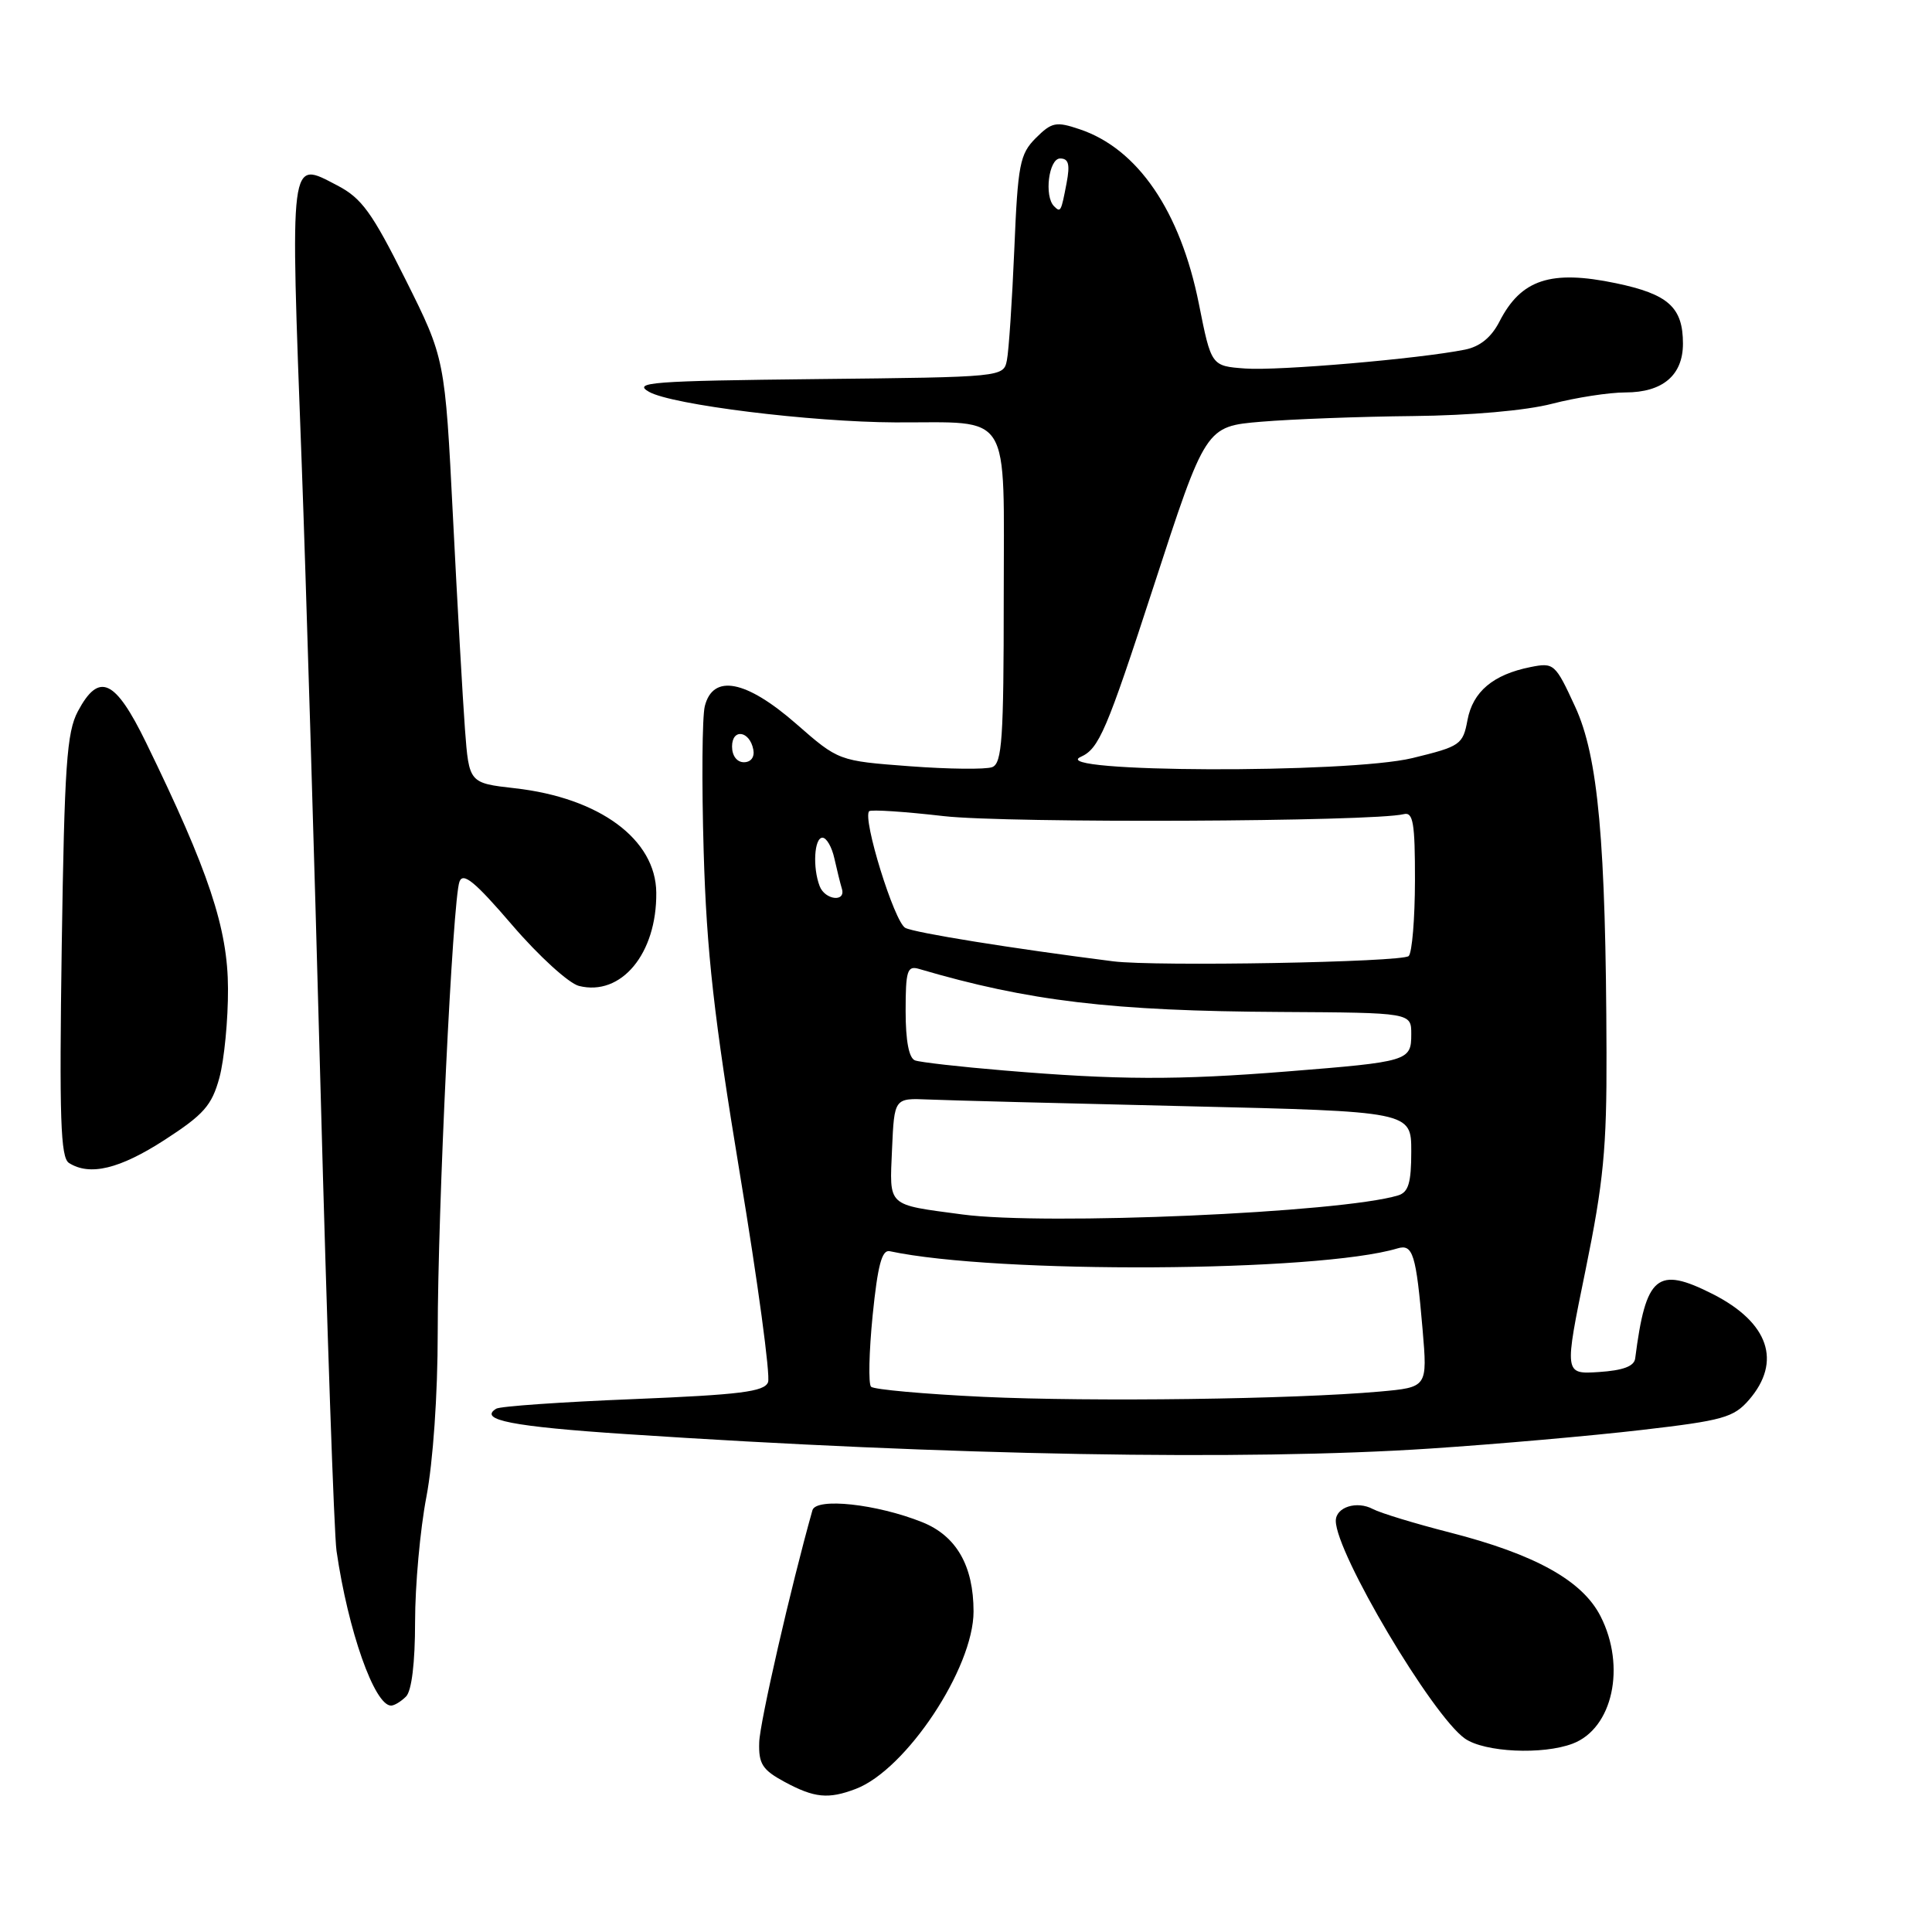 <?xml version="1.0" encoding="UTF-8" standalone="no"?>
<!DOCTYPE svg PUBLIC "-//W3C//DTD SVG 1.1//EN" "http://www.w3.org/Graphics/SVG/1.1/DTD/svg11.dtd" >
<svg xmlns="http://www.w3.org/2000/svg" xmlns:xlink="http://www.w3.org/1999/xlink" version="1.1" viewBox="0 0 256 256">
 <g >
 <path fill="currentColor"
d=" M 113.39 237.04 C 120.06 234.51 129.00 221.04 129.00 213.53 C 129.00 207.47 126.72 203.51 122.21 201.70 C 116.17 199.28 108.13 198.41 107.65 200.12 C 104.79 210.27 100.67 228.25 100.60 230.87 C 100.51 233.73 101.02 234.52 103.98 236.12 C 107.92 238.24 109.76 238.42 113.39 237.04 Z  M 208.39 231.04 C 213.69 229.03 215.48 220.83 212.08 214.16 C 209.67 209.43 203.42 205.96 192.10 203.06 C 187.48 201.88 182.90 200.48 181.92 199.96 C 179.79 198.82 177.00 199.70 177.00 201.52 C 177.00 205.79 189.78 227.33 194.11 230.37 C 196.71 232.19 204.42 232.55 208.39 231.04 Z  M 53.80 224.80 C 54.55 224.05 55.00 220.33 55.00 214.89 C 55.00 210.10 55.67 202.65 56.50 198.34 C 57.38 193.71 58.00 184.80 58.00 176.60 C 58.00 160.32 59.98 119.25 60.88 116.83 C 61.36 115.53 62.92 116.81 67.88 122.59 C 71.39 126.68 75.37 130.30 76.71 130.64 C 82.32 132.05 87.04 126.36 86.96 118.28 C 86.90 111.22 79.45 105.72 68.25 104.45 C 62.15 103.76 62.15 103.76 61.61 96.63 C 61.32 92.71 60.60 80.05 60.02 68.50 C 58.96 47.50 58.96 47.50 53.73 37.03 C 49.29 28.14 47.92 26.25 44.69 24.57 C 38.31 21.25 38.44 20.21 39.98 61.50 C 40.51 75.80 41.64 113.15 42.48 144.50 C 43.32 175.85 44.27 203.30 44.59 205.50 C 46.12 216.07 49.62 226.00 51.82 226.00 C 52.25 226.00 53.14 225.46 53.80 224.80 Z  M 189.52 191.94 C 198.31 191.36 210.90 190.25 217.50 189.48 C 228.30 188.23 229.72 187.83 231.75 185.49 C 236.14 180.41 234.37 175.24 226.95 171.47 C 219.57 167.74 218.09 168.97 216.67 180.00 C 216.54 181.04 215.06 181.59 211.87 181.80 C 207.26 182.10 207.26 182.10 210.09 168.30 C 212.47 156.65 212.91 152.16 212.87 139.50 C 212.79 111.48 211.77 100.24 208.71 93.63 C 206.08 87.92 205.90 87.77 202.80 88.39 C 197.85 89.38 195.16 91.64 194.45 95.41 C 193.84 98.68 193.51 98.90 187.15 100.45 C 178.63 102.52 138.53 102.38 143.20 100.29 C 145.62 99.21 146.61 96.90 152.83 77.79 C 159.76 56.50 159.76 56.50 167.13 55.88 C 171.18 55.54 180.22 55.20 187.20 55.13 C 194.84 55.05 202.20 54.40 205.66 53.50 C 208.83 52.68 213.20 52.00 215.38 52.00 C 220.31 52.00 223.00 49.72 223.00 45.54 C 223.00 40.72 221.07 38.98 214.13 37.53 C 205.48 35.72 201.54 37.02 198.68 42.62 C 197.61 44.70 196.11 45.93 194.11 46.33 C 188.02 47.55 169.35 49.15 165.00 48.83 C 160.50 48.50 160.50 48.50 158.86 40.27 C 156.40 27.96 150.75 19.69 143.04 17.12 C 139.93 16.07 139.36 16.19 137.25 18.29 C 135.13 20.42 134.87 21.74 134.40 33.06 C 134.11 39.90 133.67 46.50 133.42 47.73 C 132.97 49.96 132.93 49.97 108.24 50.23 C 86.29 50.47 83.78 50.66 86.00 51.92 C 89.02 53.64 107.43 55.92 118.62 55.97 C 134.25 56.03 133.00 54.01 133.00 79.16 C 133.00 97.87 132.78 101.15 131.47 101.65 C 130.63 101.97 125.71 101.92 120.53 101.53 C 111.11 100.82 111.11 100.82 105.50 95.91 C 98.86 90.11 94.48 89.26 93.39 93.57 C 93.04 94.98 92.97 103.65 93.24 112.82 C 93.63 126.14 94.60 134.75 98.04 155.56 C 100.42 169.89 102.10 182.31 101.77 183.15 C 101.29 184.41 98.07 184.81 83.92 185.39 C 74.43 185.77 66.25 186.34 65.75 186.66 C 63.34 188.14 67.86 189.03 83.02 190.03 C 125.76 192.87 164.96 193.57 189.52 191.94 Z  M 21.79 151.06 C 27.01 147.68 28.06 146.49 29.07 142.81 C 29.71 140.44 30.23 135.12 30.21 131.00 C 30.19 123.01 27.67 115.45 19.36 98.41 C 15.25 89.98 13.12 89.00 10.32 94.25 C 8.84 97.04 8.54 101.41 8.18 125.37 C 7.85 148.16 8.02 153.40 9.14 154.10 C 11.90 155.85 15.84 154.90 21.79 151.06 Z  M 130.29 185.09 C 122.48 184.72 115.79 184.12 115.42 183.75 C 115.05 183.38 115.15 179.13 115.63 174.29 C 116.30 167.67 116.85 165.57 117.89 165.79 C 132.05 168.82 174.68 168.58 185.17 165.42 C 187.22 164.80 187.64 166.16 188.50 176.16 C 189.15 183.82 189.15 183.82 182.83 184.39 C 171.34 185.41 144.73 185.76 130.29 185.09 Z  M 127.50 160.92 C 117.42 159.57 117.87 159.99 118.20 152.26 C 118.50 145.50 118.50 145.50 123.00 145.69 C 125.47 145.80 140.89 146.20 157.25 146.58 C 187.00 147.28 187.00 147.28 187.00 152.57 C 187.00 156.74 186.63 157.98 185.25 158.40 C 177.70 160.69 138.51 162.40 127.50 160.92 Z  M 133.00 141.84 C 127.22 141.36 121.94 140.76 121.25 140.51 C 120.44 140.22 120.00 137.94 120.00 133.96 C 120.00 128.63 120.22 127.93 121.75 128.38 C 136.29 132.66 147.30 133.97 169.75 134.09 C 187.00 134.19 187.00 134.19 187.00 137.03 C 187.00 140.58 186.65 140.69 170.60 141.97 C 156.02 143.14 148.09 143.11 133.00 141.84 Z  M 147.50 127.38 C 134.11 125.68 121.24 123.61 119.96 122.95 C 118.51 122.20 114.24 108.42 115.17 107.49 C 115.41 107.25 119.86 107.54 125.05 108.14 C 133.50 109.10 181.95 108.89 186.00 107.88 C 187.25 107.56 187.50 109.02 187.49 116.68 C 187.48 121.73 187.11 126.23 186.66 126.68 C 185.83 127.50 153.10 128.09 147.50 127.38 Z  M 108.61 117.42 C 107.66 114.96 107.89 111.00 108.98 111.00 C 109.52 111.00 110.23 112.24 110.56 113.75 C 110.90 115.26 111.34 117.06 111.55 117.75 C 112.12 119.59 109.32 119.27 108.61 117.42 Z  M 97.00 98.92 C 97.00 96.48 99.34 96.82 99.82 99.33 C 100.01 100.32 99.50 101.00 98.57 101.00 C 97.65 101.00 97.00 100.15 97.00 98.92 Z  M 139.67 27.33 C 138.33 26.00 138.97 21.00 140.47 21.00 C 141.60 21.00 141.80 21.77 141.33 24.25 C 140.60 28.08 140.54 28.20 139.67 27.33 Z "/>
</g>
</svg>